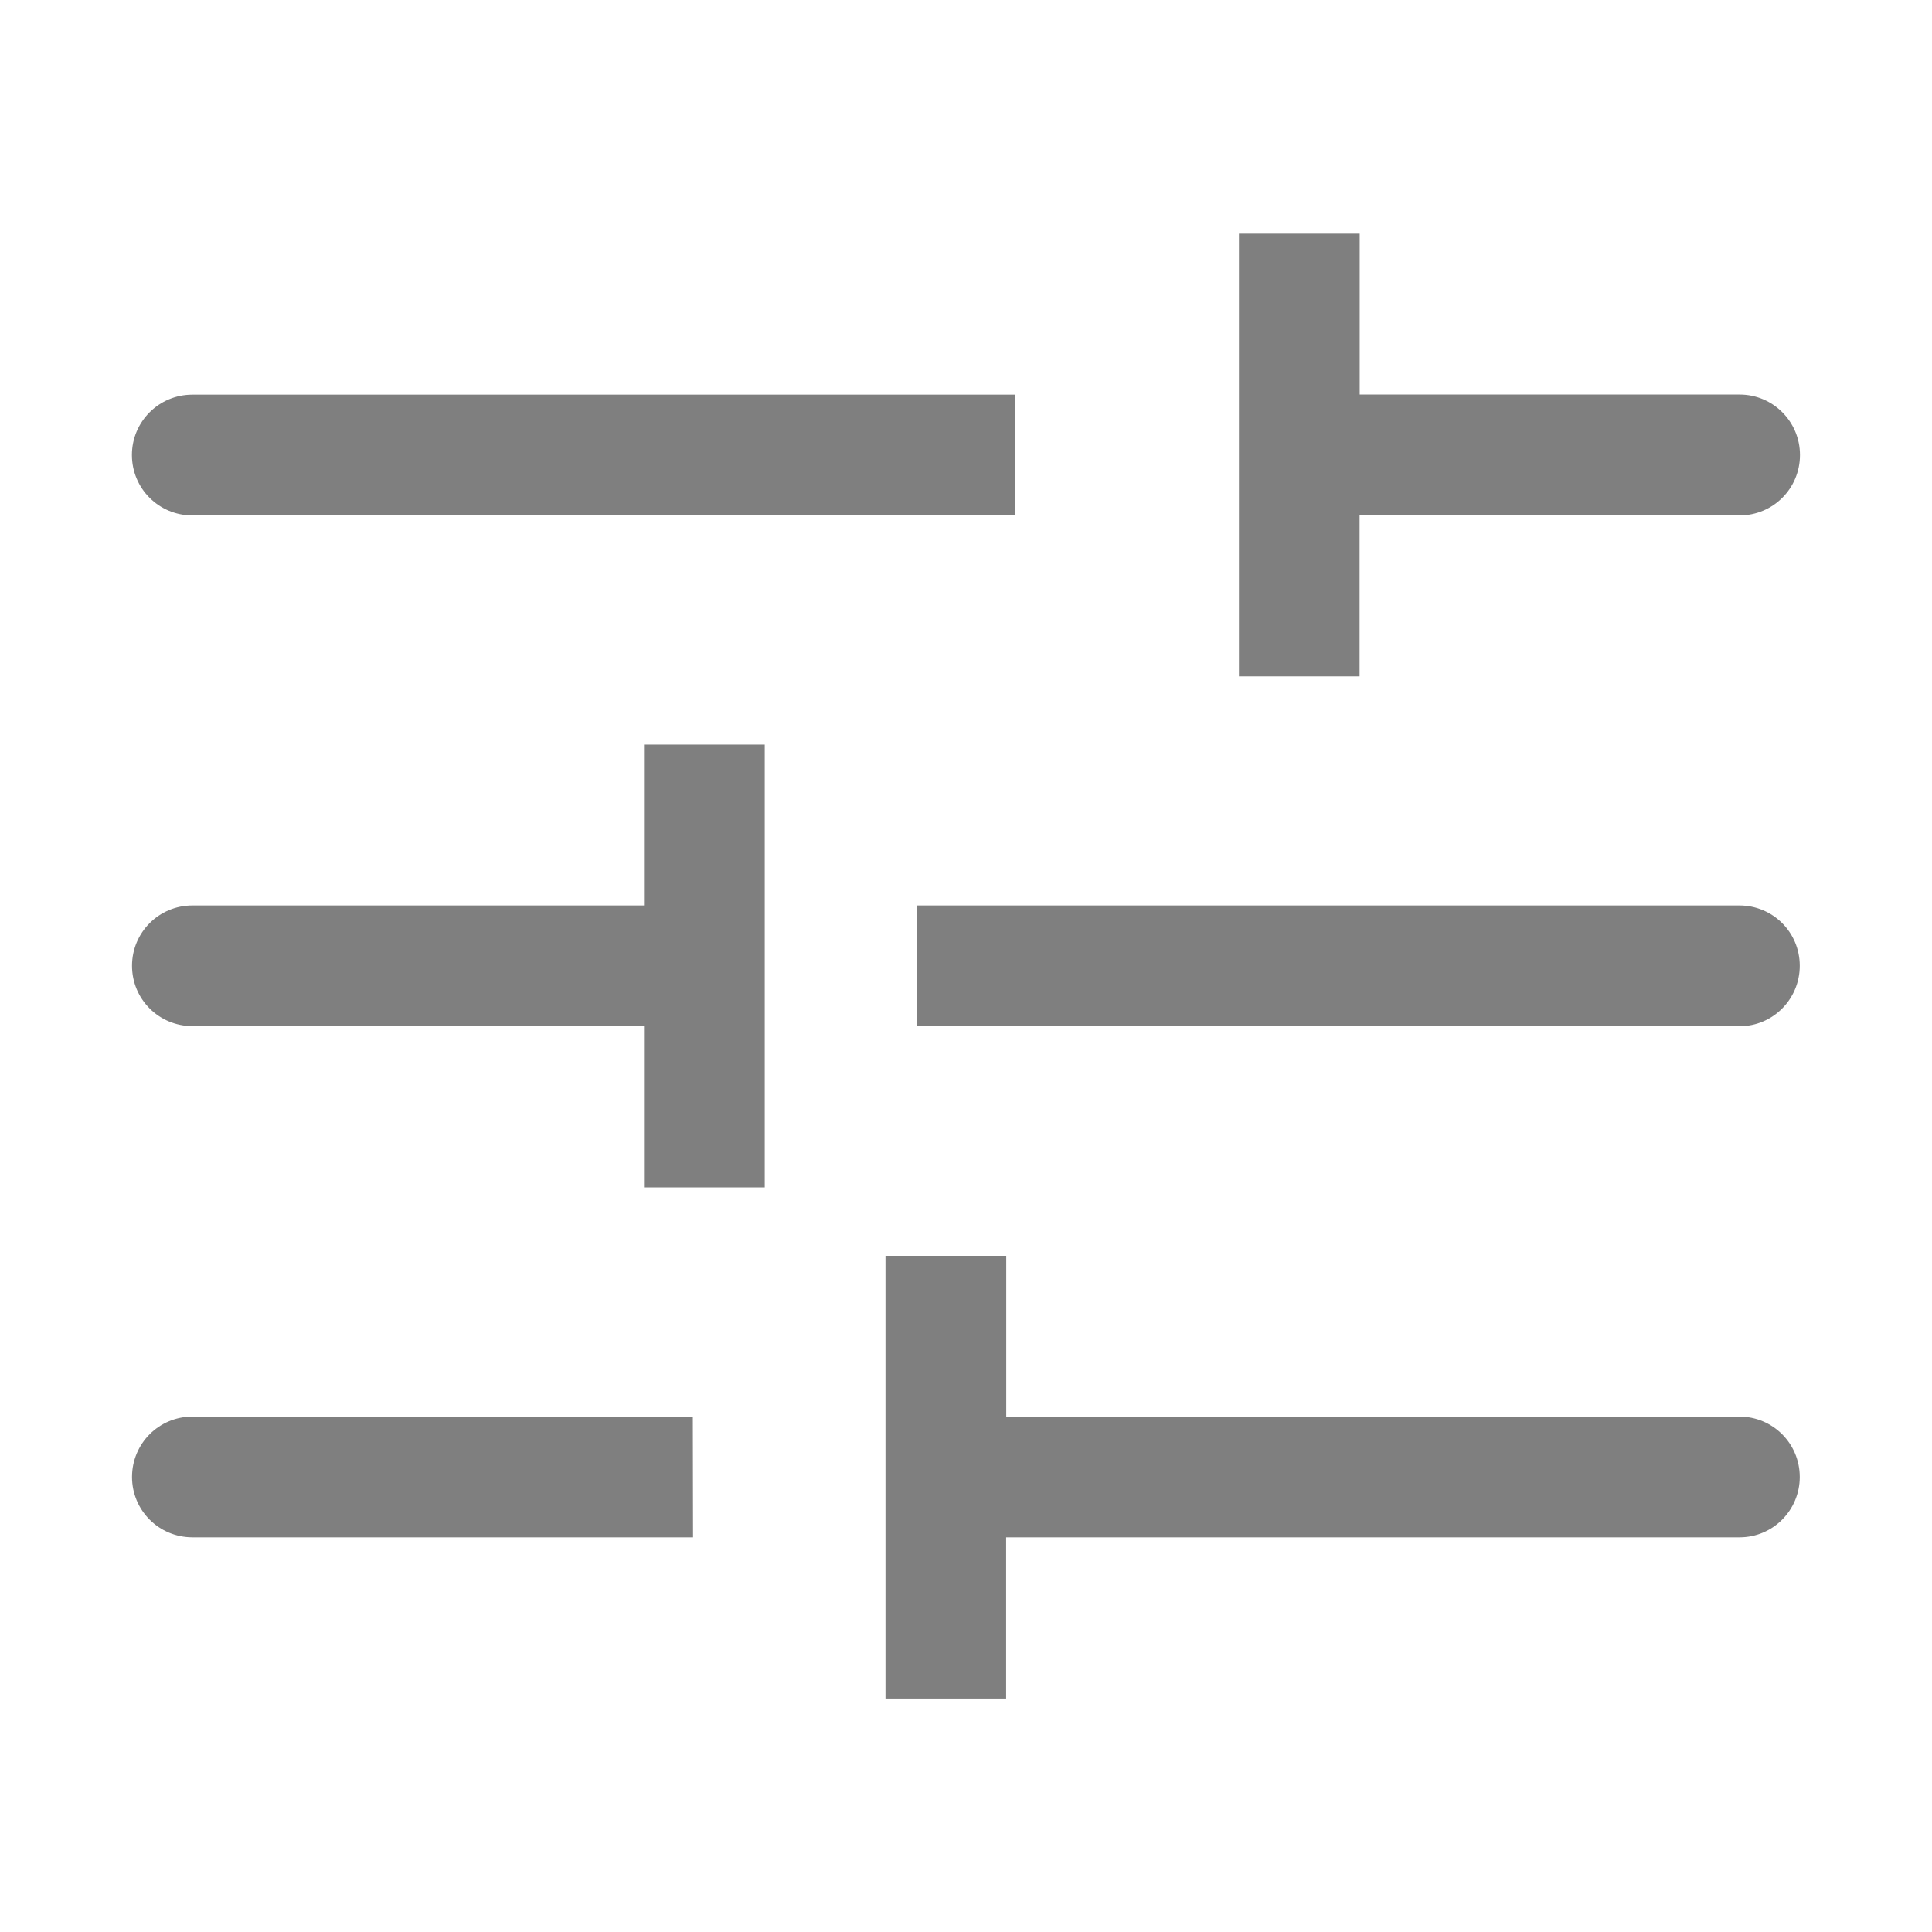 <svg xmlns="http://www.w3.org/2000/svg" width="18" height="18" viewBox="0 0 18 18">
    <g fill="none" fill-rule="evenodd">
        <path d="M0 0H18V18H0z"/>
        <path fill="#000" fill-opacity=".5" d="M9.375 11.7v1.498h6.83c.312 0 .563.251.563.563 0 .31-.251.562-.56.562H9.374v1.502H8.25V11.7h1.125zm-2.92 1.498l.002 1.125H1.793c-.312 0-.563-.251-.563-.562 0-.312.251-.563.563-.563h4.663zm.67-6.26v4.125H6V9.56H1.793c-.312 0-.563-.25-.563-.562 0-.311.251-.562.563-.562H6V6.937h1.125zm9.08 1.498c.312 0 .563.25.563.562 0 .311-.251.563-.56.563H8.543V8.436h7.663zm-3.537-6.26v1.5h3.54c.31 0 .562.252.562.563 0 .312-.251.563-.563.563h-3.54v1.5h-1.124V2.177h1.125zm-3.21 1.5v1.126H1.792c-.312 0-.563-.251-.563-.563 0-.31.251-.562.563-.562h7.664z"/>
    </g>
</svg>
